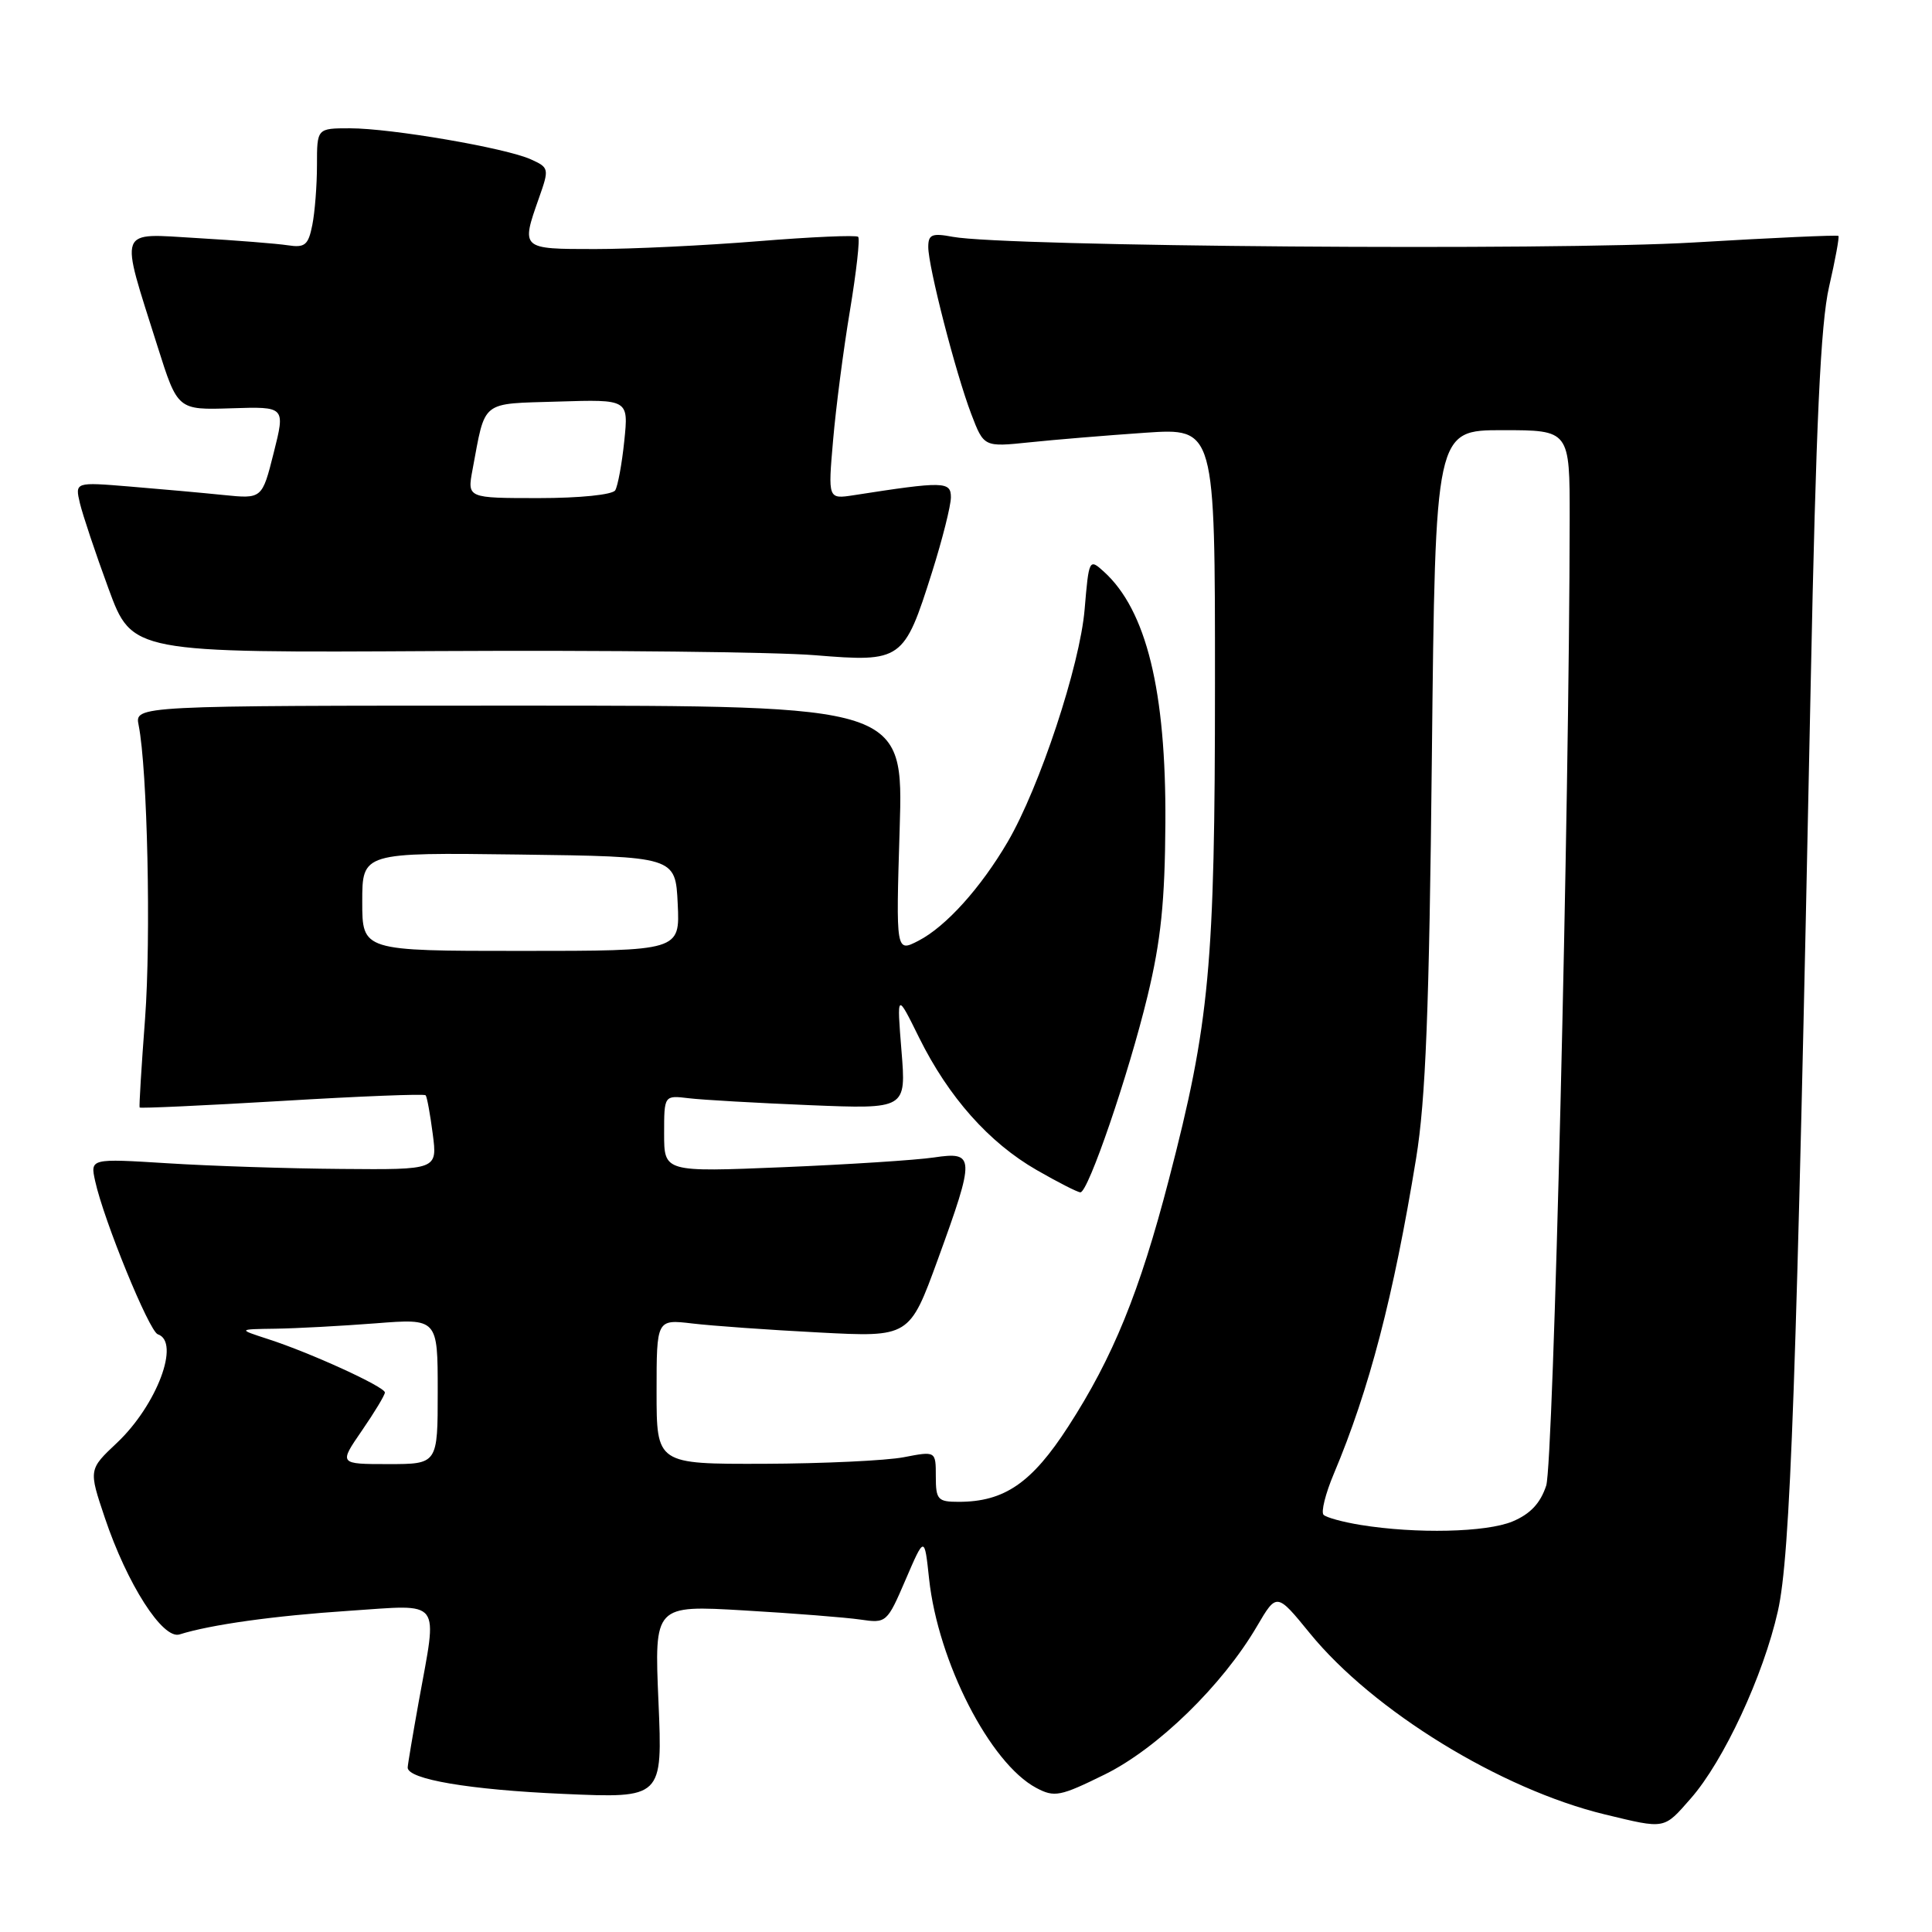 <?xml version="1.0" encoding="UTF-8" standalone="no"?>
<!DOCTYPE svg PUBLIC "-//W3C//DTD SVG 1.1//EN" "http://www.w3.org/Graphics/SVG/1.1/DTD/svg11.dtd" >
<svg xmlns="http://www.w3.org/2000/svg" xmlns:xlink="http://www.w3.org/1999/xlink" version="1.1" viewBox="0 0 256 256">
 <g >
 <path fill="currentColor"
d=" M 224.04 238.30 C 228.39 233.35 233.66 222.02 235.58 213.47 C 237.24 206.13 238.05 183.26 239.93 90.50 C 240.63 56.07 241.24 42.87 242.36 38.01 C 243.18 34.44 243.74 31.40 243.60 31.26 C 243.46 31.12 234.83 31.51 224.42 32.13 C 205.77 33.24 133.24 32.68 126.25 31.38 C 123.49 30.86 123.00 31.07 123.00 32.73 C 123.00 35.34 126.62 49.41 128.70 54.87 C 130.37 59.24 130.37 59.24 136.43 58.61 C 139.77 58.26 146.66 57.69 151.75 57.34 C 161.00 56.71 161.00 56.71 160.99 90.60 C 160.99 127.98 160.29 135.52 154.88 156.30 C 151.01 171.20 147.47 179.87 141.55 189.02 C 136.72 196.50 133.08 199.00 127.03 199.00 C 124.26 199.00 124.00 198.72 124.00 195.63 C 124.00 192.27 124.00 192.27 119.75 193.09 C 117.41 193.54 109.09 193.93 101.25 193.96 C 87.00 194.00 87.00 194.00 87.00 184.41 C 87.00 174.81 87.00 174.81 91.75 175.37 C 94.36 175.68 101.90 176.22 108.51 176.56 C 120.51 177.19 120.51 177.19 124.28 166.85 C 129.23 153.24 129.20 152.56 123.75 153.37 C 121.41 153.72 112.41 154.30 103.75 154.66 C 88.00 155.31 88.00 155.31 88.00 150.22 C 88.00 145.13 88.00 145.13 91.25 145.52 C 93.04 145.74 100.26 146.15 107.29 146.44 C 120.08 146.96 120.08 146.96 119.45 139.23 C 118.83 131.50 118.83 131.50 121.79 137.50 C 125.70 145.39 131.05 151.41 137.37 155.04 C 140.19 156.66 142.79 157.99 143.16 157.99 C 144.19 158.01 149.53 142.42 152.05 132.00 C 153.83 124.64 154.36 119.46 154.42 109.00 C 154.52 91.53 151.90 80.83 146.25 75.73 C 144.33 73.99 144.28 74.08 143.72 80.73 C 143.10 88.18 137.74 104.35 133.52 111.56 C 129.94 117.67 125.33 122.78 121.71 124.65 C 118.71 126.20 118.71 126.20 119.21 109.85 C 119.71 93.50 119.71 93.50 68.78 93.50 C 17.85 93.50 17.85 93.50 18.37 96.09 C 19.54 101.95 20.02 124.26 19.22 135.00 C 18.74 141.32 18.42 146.61 18.50 146.75 C 18.59 146.88 27.08 146.49 37.37 145.88 C 47.67 145.26 56.23 144.92 56.40 145.13 C 56.58 145.33 57.00 147.64 57.34 150.25 C 57.96 155.00 57.96 155.00 45.23 154.89 C 38.23 154.84 27.88 154.50 22.22 154.14 C 11.95 153.50 11.95 153.50 12.61 156.50 C 13.75 161.71 19.77 176.42 20.91 176.80 C 23.94 177.81 20.78 186.19 15.50 191.18 C 11.74 194.72 11.74 194.72 13.89 201.11 C 16.84 209.89 21.56 217.27 23.79 216.57 C 27.93 215.27 36.29 214.10 46.25 213.44 C 58.75 212.61 57.99 211.63 55.48 225.50 C 54.69 229.90 54.03 233.82 54.02 234.20 C 53.98 235.76 62.21 237.16 74.65 237.70 C 87.80 238.28 87.80 238.28 87.25 225.48 C 86.70 212.69 86.70 212.69 98.60 213.39 C 105.14 213.77 112.08 214.32 114.00 214.60 C 117.45 215.11 117.54 215.03 120.00 209.31 C 122.50 203.50 122.50 203.50 123.11 209.21 C 124.30 220.21 131.18 233.64 137.30 236.90 C 139.72 238.19 140.47 238.04 146.38 235.13 C 153.36 231.70 161.98 223.31 166.56 215.48 C 169.17 211.03 169.17 211.03 173.55 216.40 C 181.92 226.68 198.85 237.08 212.65 240.42 C 220.73 242.37 220.42 242.43 224.04 238.30 Z  M 123.49 75.85 C 124.87 71.48 126.00 66.99 126.00 65.89 C 126.00 63.78 125.05 63.76 113.11 65.62 C 109.71 66.14 109.71 66.14 110.39 58.32 C 110.76 54.02 111.76 46.30 112.62 41.17 C 113.47 36.04 113.97 31.63 113.71 31.38 C 113.46 31.13 107.51 31.39 100.48 31.96 C 93.46 32.53 83.72 33.00 78.85 33.00 C 69.01 33.00 69.03 33.01 71.41 26.25 C 72.79 22.35 72.76 22.21 70.35 21.12 C 67.05 19.61 51.83 17.00 46.37 17.00 C 42.00 17.00 42.00 17.00 42.00 21.88 C 42.00 24.56 41.72 28.13 41.38 29.83 C 40.85 32.48 40.40 32.85 38.13 32.50 C 36.69 32.28 31.30 31.85 26.17 31.55 C 15.44 30.93 15.82 29.89 20.88 45.92 C 23.54 54.33 23.54 54.33 30.67 54.10 C 37.81 53.87 37.81 53.87 36.27 59.99 C 34.73 66.11 34.73 66.11 29.61 65.59 C 26.80 65.30 21.22 64.80 17.21 64.47 C 9.93 63.87 9.93 63.87 10.59 66.69 C 10.96 68.23 12.66 73.33 14.38 78.00 C 17.50 86.50 17.50 86.50 58.00 86.27 C 80.28 86.15 102.78 86.39 108.00 86.82 C 119.50 87.76 119.79 87.55 123.49 75.85 Z  M 180.27 202.06 C 177.94 201.68 175.74 201.08 175.38 200.72 C 175.02 200.36 175.63 197.91 176.74 195.28 C 181.44 184.12 184.65 171.80 187.64 153.50 C 188.91 145.76 189.38 133.75 189.73 100.25 C 190.19 57.00 190.19 57.00 199.10 57.00 C 208.00 57.00 208.00 57.00 207.99 68.75 C 207.95 107.00 205.84 193.90 204.88 196.85 C 204.11 199.19 202.78 200.61 200.42 201.60 C 196.95 203.05 187.65 203.26 180.27 202.06 Z  M 47.95 189.57 C 49.63 187.13 51.00 184.86 51.00 184.51 C 51.00 183.76 41.10 179.23 35.50 177.43 C 31.50 176.13 31.50 176.13 36.50 176.06 C 39.25 176.02 45.21 175.70 49.75 175.35 C 58.00 174.70 58.00 174.70 58.00 184.35 C 58.00 194.00 58.00 194.00 51.45 194.00 C 44.90 194.00 44.90 194.00 47.95 189.57 Z  M 48.00 119.48 C 48.00 112.96 48.00 112.96 68.75 113.23 C 89.50 113.50 89.50 113.50 89.80 119.75 C 90.10 126.00 90.10 126.00 69.05 126.00 C 48.00 126.00 48.00 126.00 48.00 119.48 Z  M 62.61 62.25 C 64.36 52.91 63.58 53.53 73.96 53.21 C 83.29 52.92 83.29 52.92 82.72 58.43 C 82.41 61.47 81.86 64.41 81.52 64.97 C 81.15 65.56 76.80 66.00 71.40 66.00 C 61.91 66.00 61.91 66.00 62.61 62.25 Z "/>
</g>
</svg>